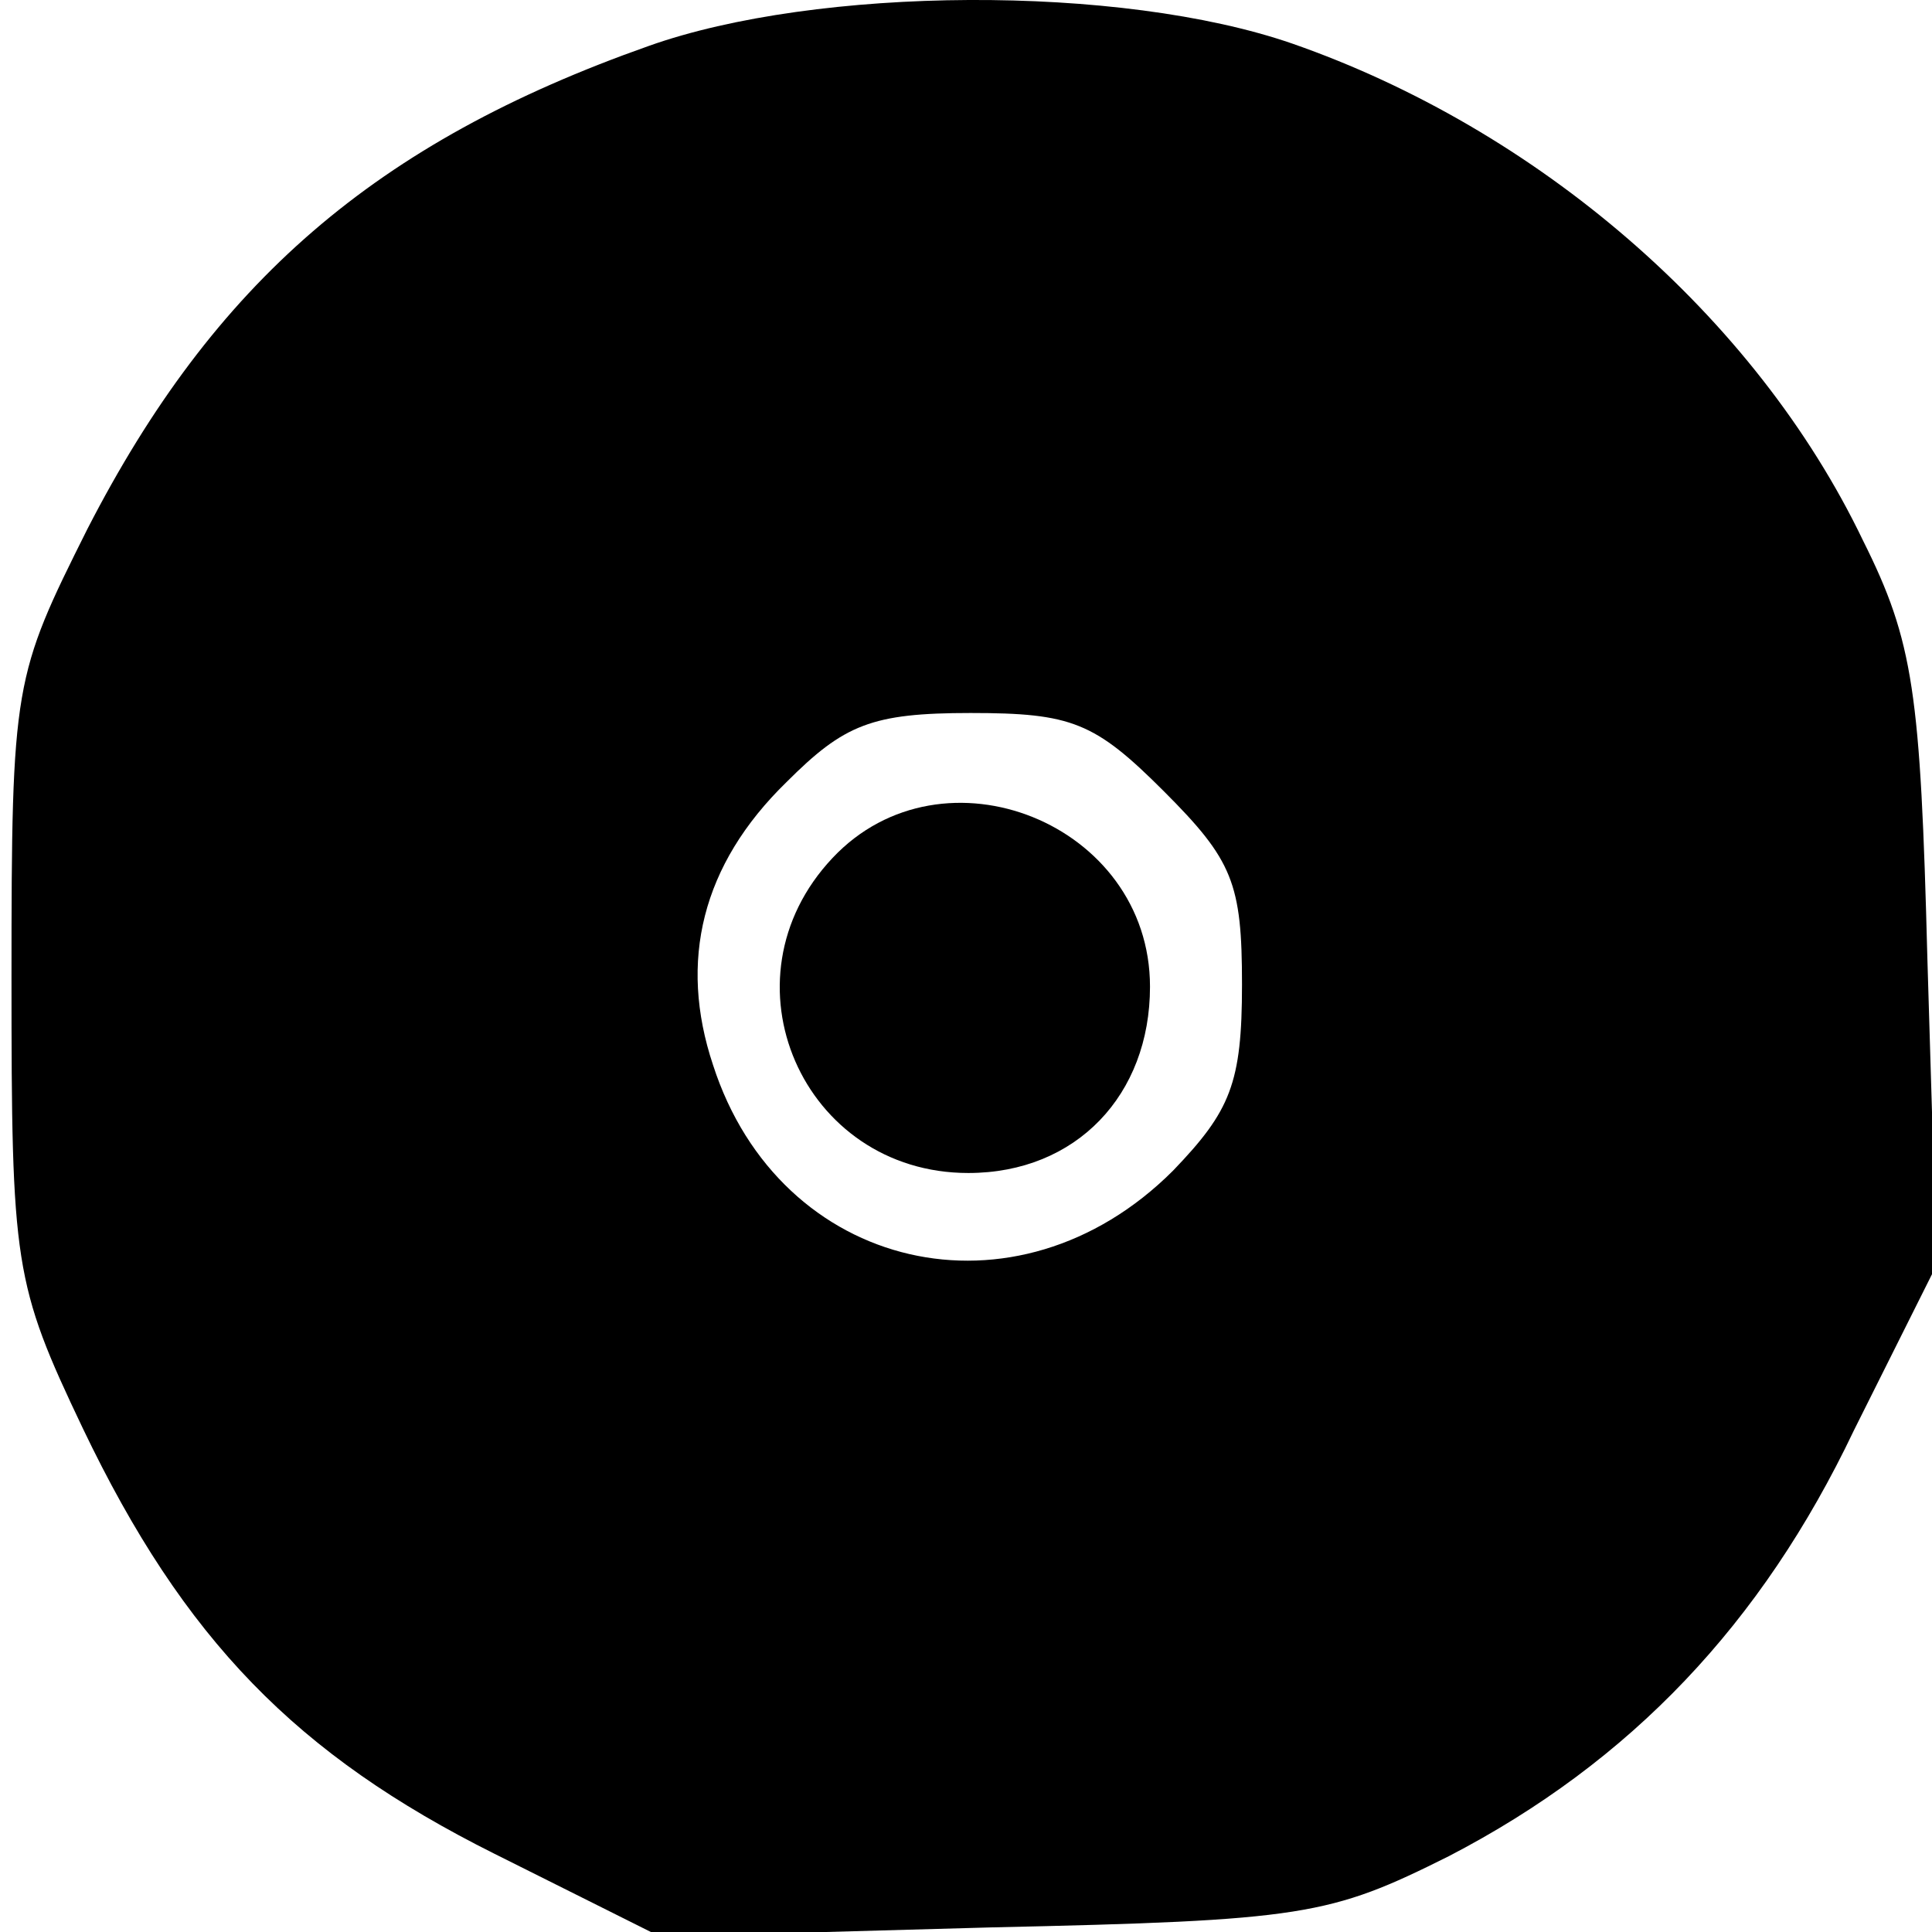 <?xml version="1.0" encoding="UTF-8"?>
<!DOCTYPE svg  PUBLIC '-//W3C//DTD SVG 20010904//EN'  'http://www.w3.org/TR/2001/REC-SVG-20010904/DTD/svg10.dtd'>
<svg width="84pt" height="84pt" version="1.0" viewBox="0 0 84 84" xmlns="http://www.w3.org/2000/svg">
	<g transform="translate(0 84) scale(.1 -.1)">
		<path d="m282 820c-119-42-189-103-244-210-32-64-33-67-33-195 0-125 1-133 31-196 44-92 93-142 179-185l72-36 144 4c136 3 147 5 199 31 79 41 136 101 176 185l36 72-4 133c-3 116-6 138-28 182-47 98-142 179-248 216-75 26-207 25-280-1zm224-324c30-30 34-40 34-84 0-43-5-55-30-81-68-68-171-44-200 46-15 45-5 87 32 123 25 25 37 30 80 30 44 0 54-4 84-34z"/>
		<path d="m362 467c-50-53-13-137 59-137 47 0 79 34 79 81 0 71-90 107-138 56z"/>
	</g>
</svg>

